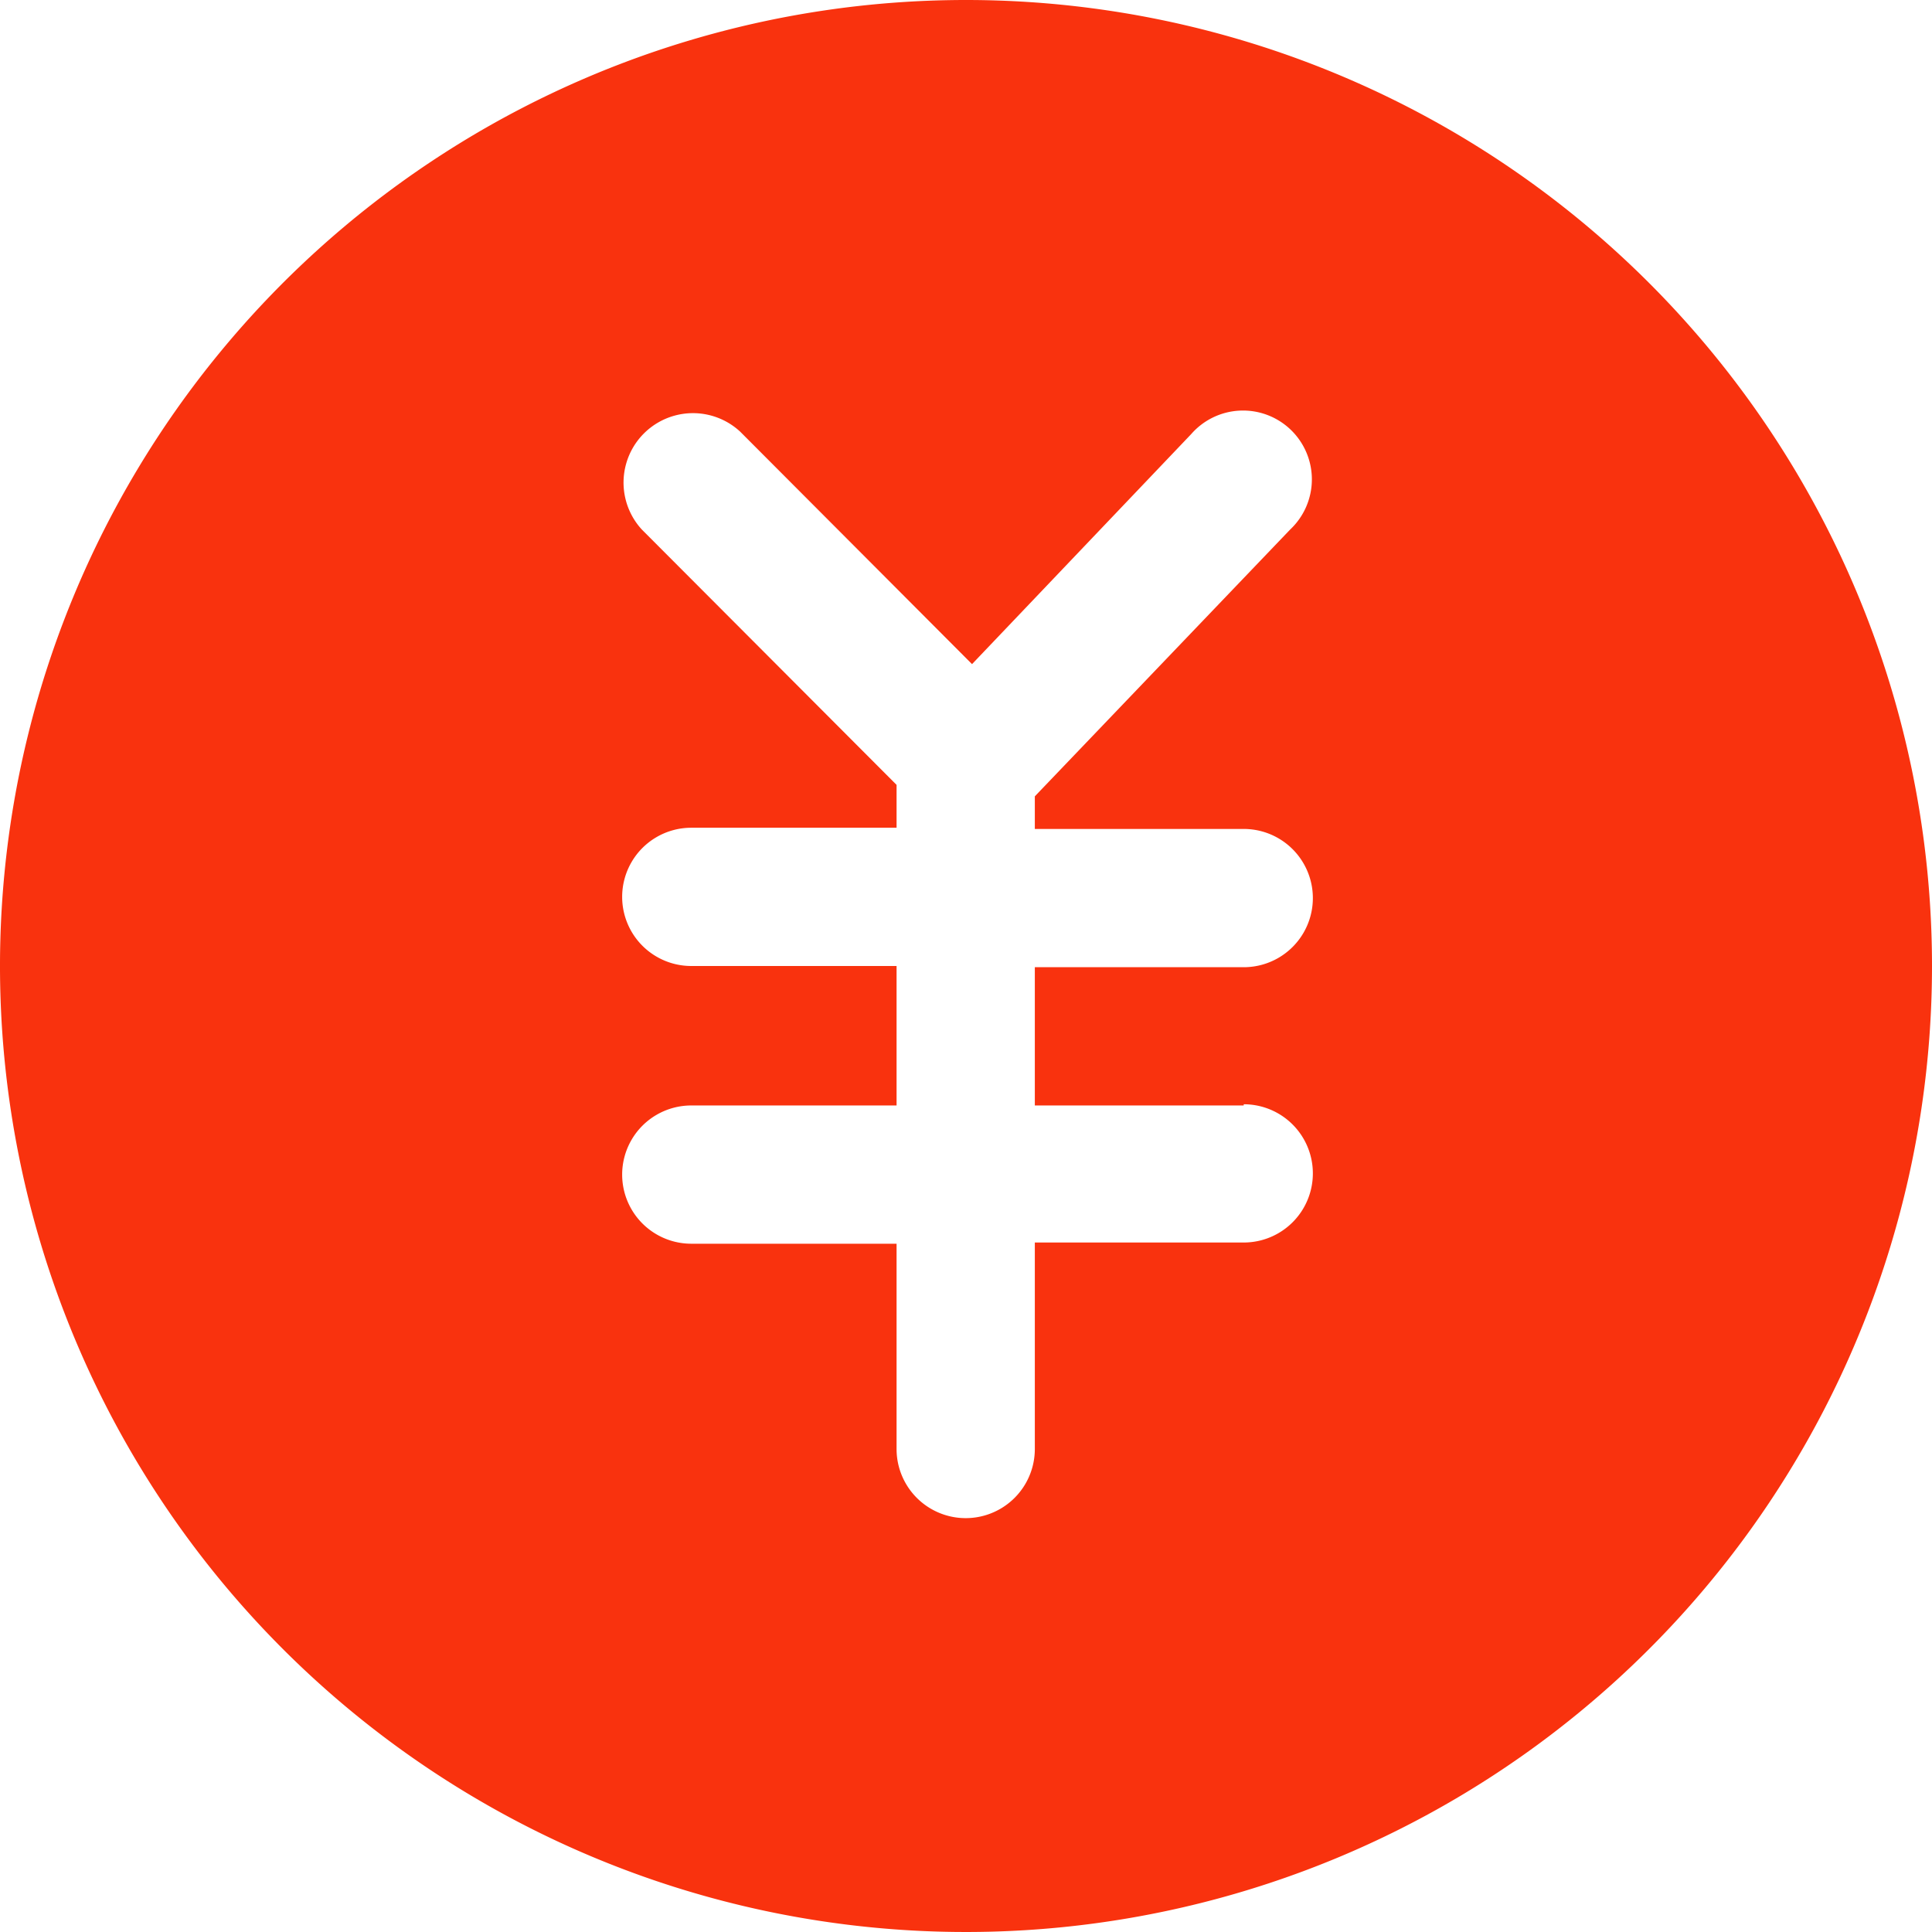 <?xml version="1.0" standalone="no"?><!DOCTYPE svg PUBLIC "-//W3C//DTD SVG 1.1//EN" "http://www.w3.org/Graphics/SVG/1.1/DTD/svg11.dtd"><svg t="1499233015531" class="icon" style="" viewBox="0 0 1024 1024" version="1.1" xmlns="http://www.w3.org/2000/svg" p-id="1138" xmlns:xlink="http://www.w3.org/1999/xlink" width="200" height="200"><defs><style type="text/css"></style></defs><path d="M512 0a512 512 0 1 0 512 512A512 512 0 0 0 512 0z m147.2 585.28a36.48 36.48 0 1 1 0 73.28h-110.72V768a36.48 36.48 0 0 1-73.28 0v-108.8h-108.8a36.48 36.48 0 1 1 0-73.28h108.8V512h-108.8a36.48 36.48 0 1 1 0-73.28h108.8V416l-135.04-135.36a36.8 36.8 0 0 1 52.16-51.84L515.2 352l116.16-121.92a36.48 36.48 0 1 1 52.48 50.56l-135.36 141.44v17.28h110.72a36.48 36.48 0 1 1 0 73.28h-110.72v73.28h110.72z" fill="#F9320E" p-id="1139"></path></svg>